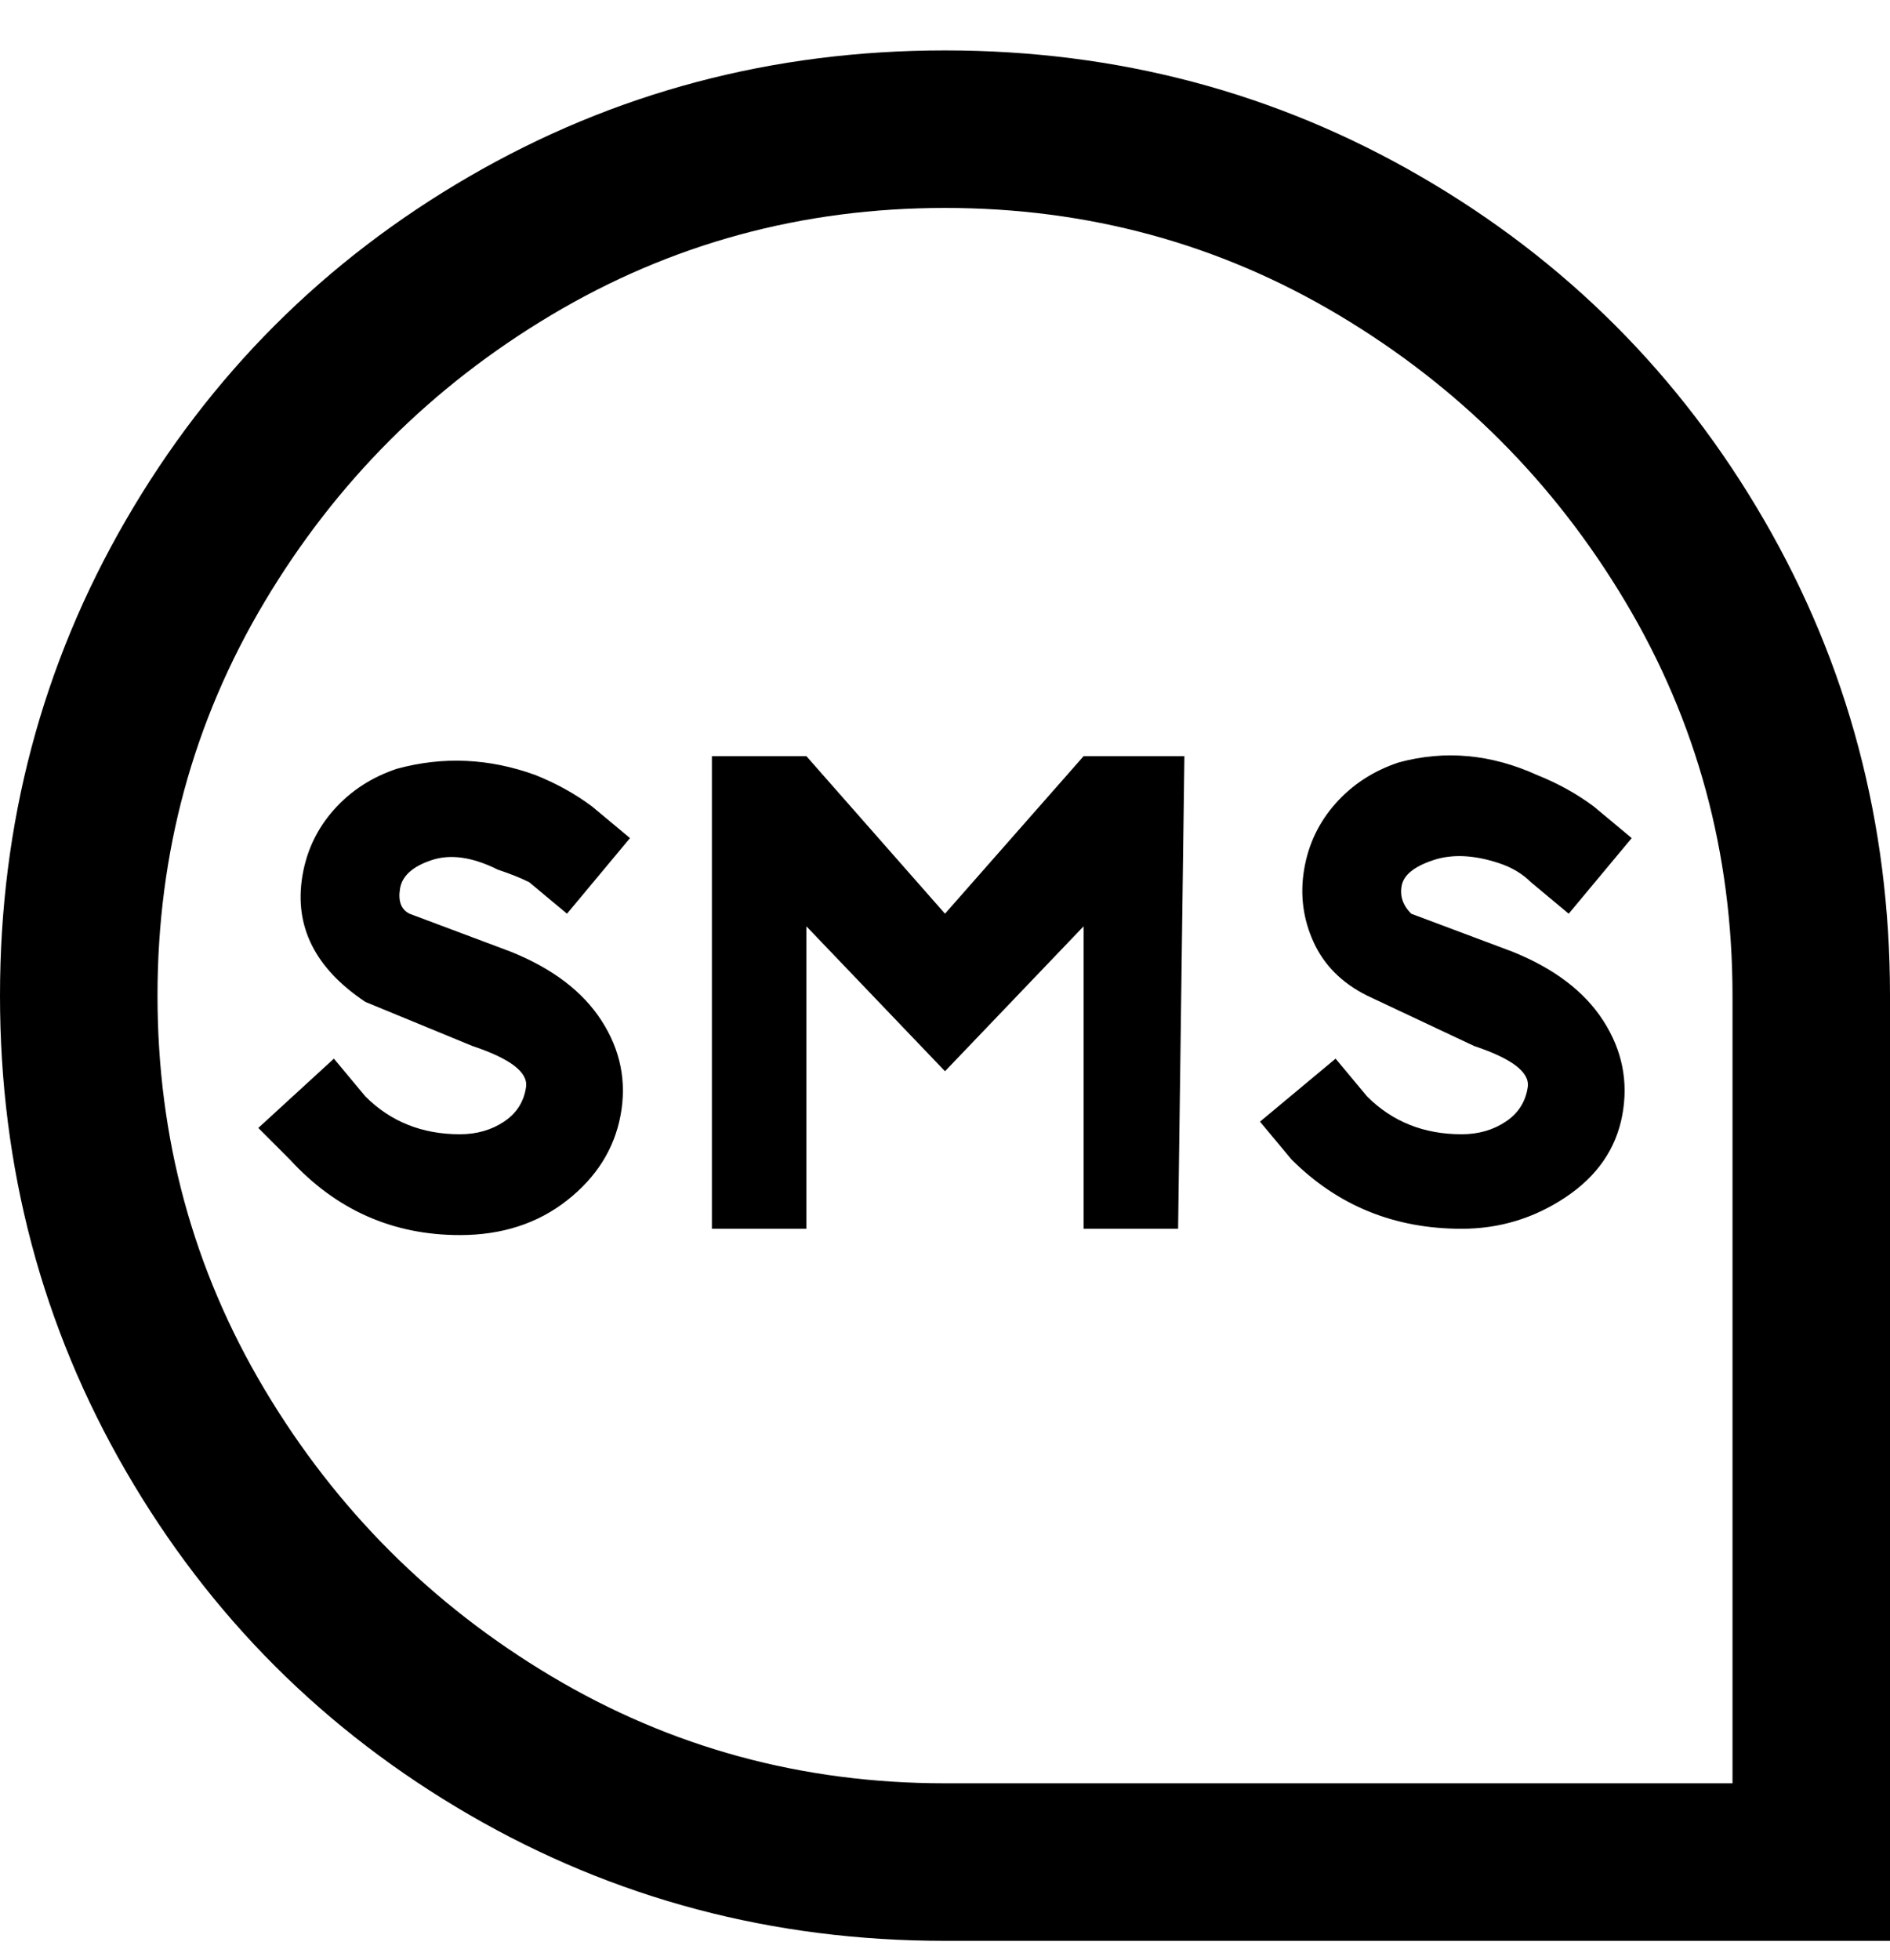 <svg viewBox="0 0 300 311" xmlns="http://www.w3.org/2000/svg"><path d="M300 308H150q-41 0-75.5-20T20 233.5Q0 199 0 158t20-75.5Q40 48 74.5 28T150 8q41 0 75.5 20T280 82.5q20 34.5 20 75.5v150zM150 33q-34 0-62.5 17T42 95.5Q25 124 25 158t17 62.5Q59 249 87.5 266t62.5 17h125V158q0-34-17-62.5T212.5 50Q184 33 150 33zm82 147q-9 0-15-6l-5-6-12 10 5 6q11 11 27 11 9 0 16.5-5t9-13q1.5-8-3-15T240 151l-16-6q-2-2-1.5-4.5t5-4q4.5-1.5 10.5.5 3 1 5 3l6 5 10-12-6-5q-4-3-9-5-11-5-22-2-6 2-10 6.5t-5 10.5q-1 6 1.5 11.5t8.5 8.5l17 8q9 3 8.5 6.5T239 178q-3 2-7 2zm-159 0q-9 0-15-6l-5-6-12 11 5 5q11 12 27 12 10 0 17-5.5t8.5-13.5q1.5-8-3-15T81 151l-16-6q-2-1-1.5-4t5-4.5Q73 135 79 138q3 1 5 2l6 5 10-12-6-5q-4-3-9-5-11-4-22-1-6 2-10 6.5T48 139q-1 6 1.5 11t8.5 9l17 7q9 3 8.5 6.5T80 178q-3 2-7 2zm115-60h-16l-22 25-22-25h-15v75h15v-48l22 23 22-23v48h15l1-75z"/></svg>